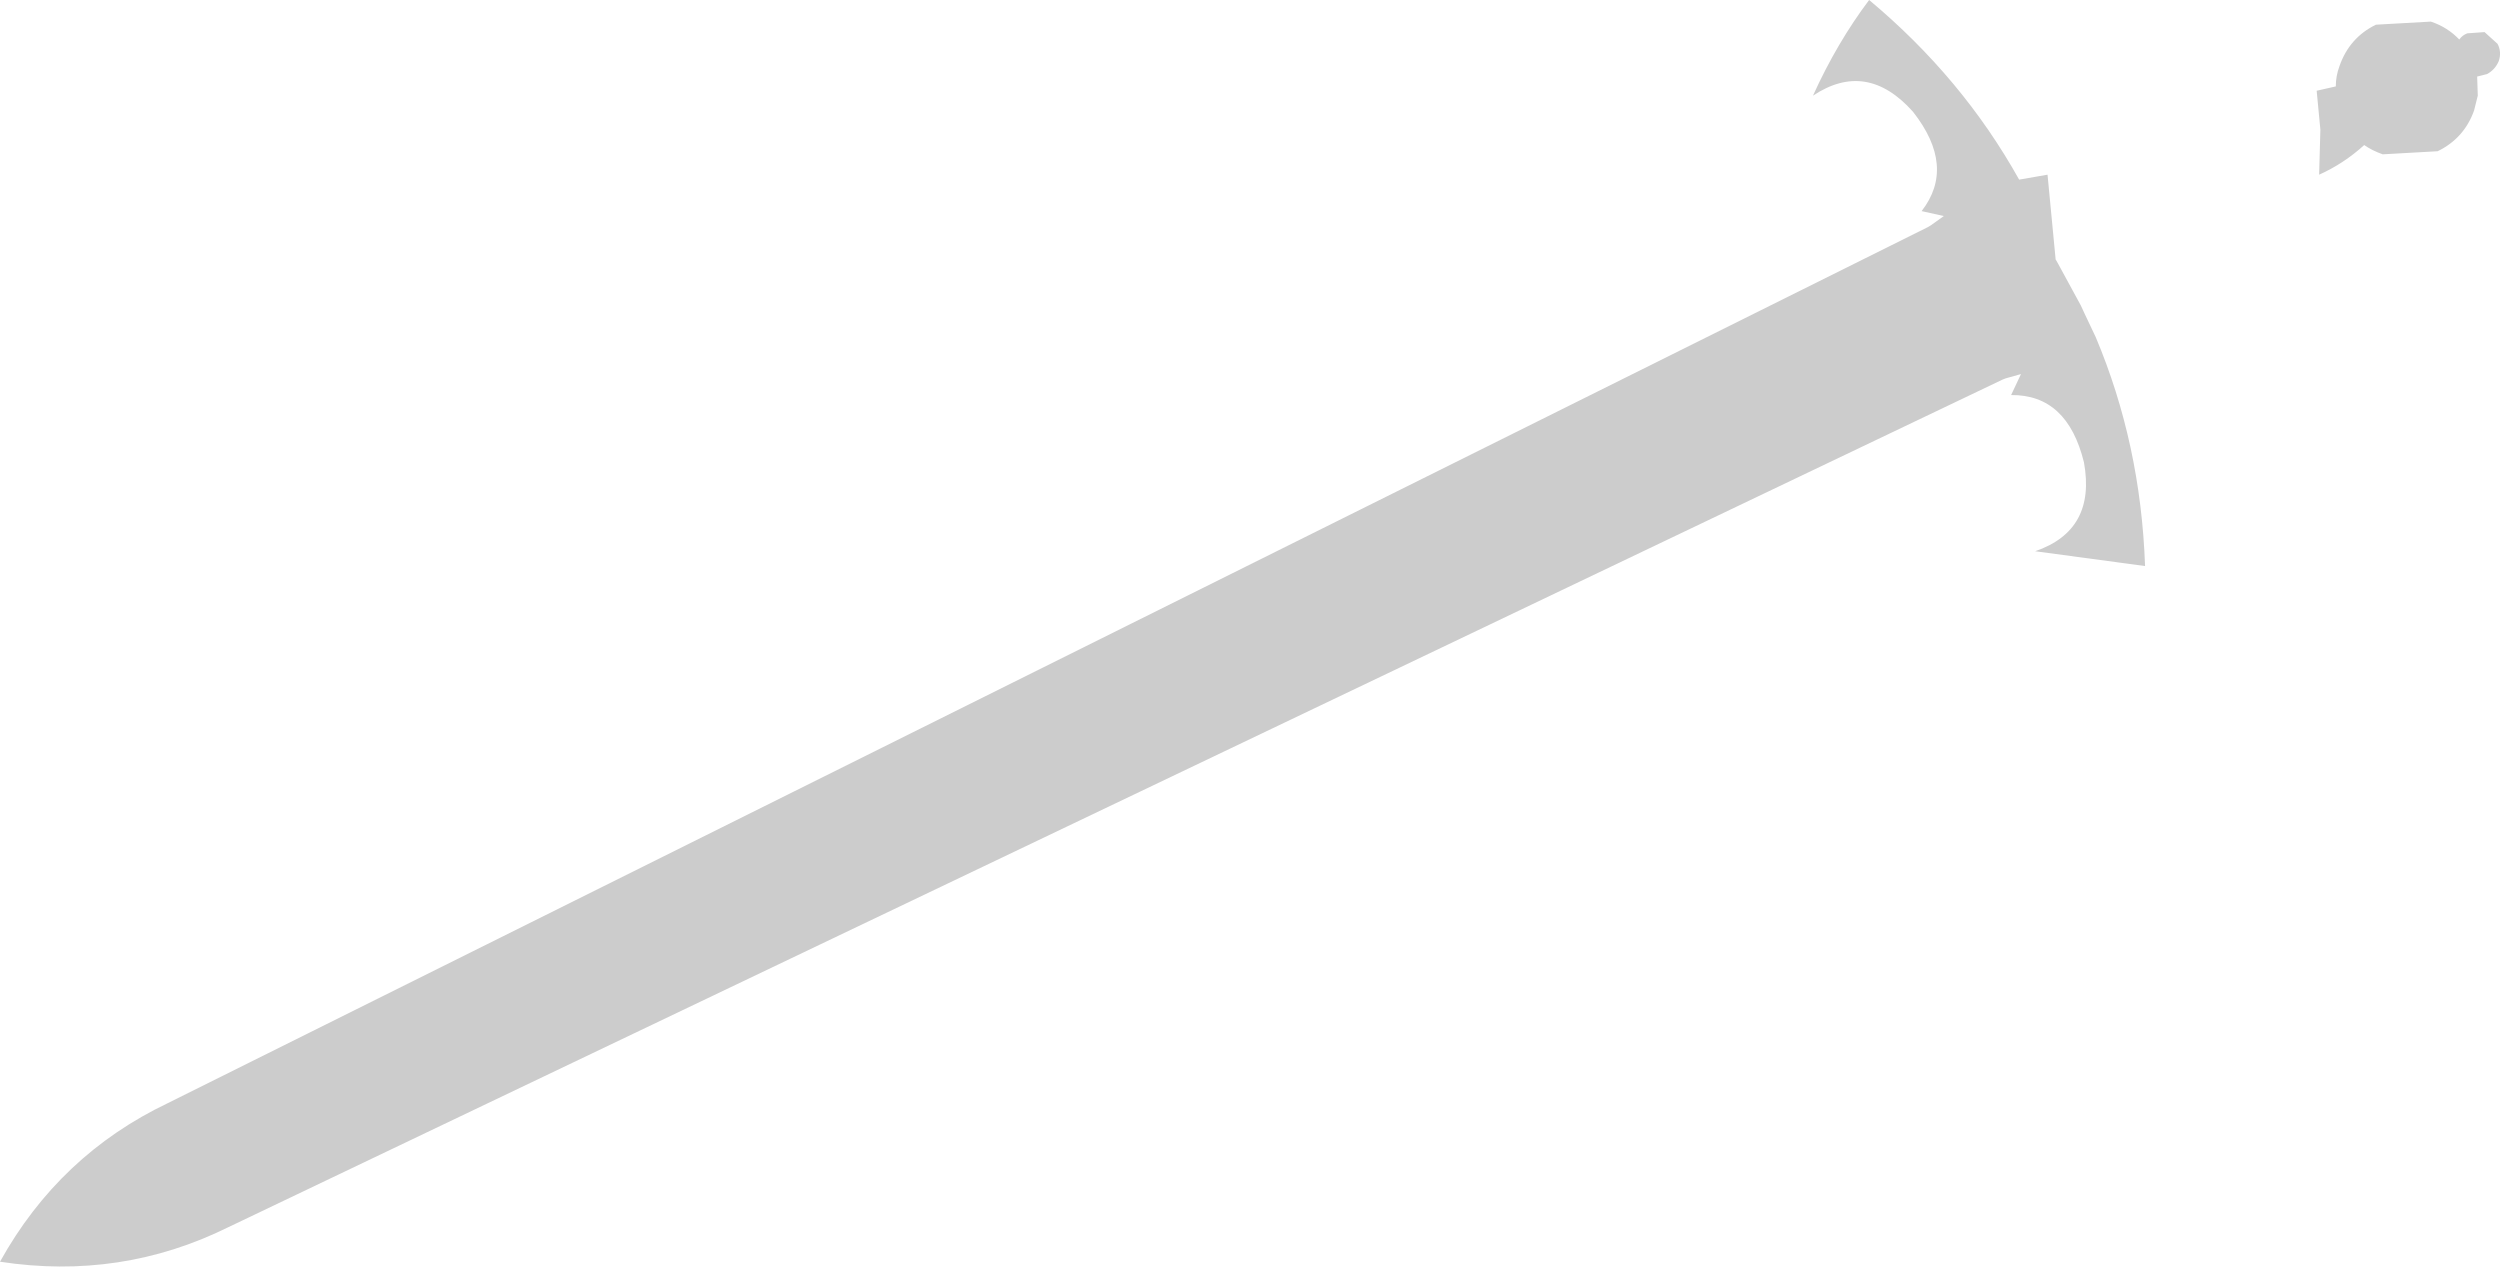 <?xml version="1.0" encoding="UTF-8" standalone="no"?>
<svg xmlns:xlink="http://www.w3.org/1999/xlink" height="102.6px" width="202.5px" xmlns="http://www.w3.org/2000/svg">
  <g transform="matrix(1.0, 0.0, 0.0, 1.0, 142.55, 12.15)">
    <path d="M8.85 -12.15 Q16.4 -5.85 21.0 2.4 L23.3 2.0 23.95 8.8 23.95 8.85 24.15 9.2 26.0 12.6 26.3 13.25 27.2 15.15 Q30.85 23.8 31.2 33.7 L22.3 32.5 Q27.25 30.8 26.25 25.3 24.9 19.8 20.35 19.85 L21.15 18.15 19.9 18.5 19.65 18.6 -124.05 87.25 Q-132.75 91.55 -142.55 90.05 -137.75 81.4 -128.95 77.2 L13.6 6.25 13.85 6.1 14.9 5.35 13.1 4.95 Q15.9 1.35 12.4 -3.1 8.65 -7.3 4.3 -4.4 6.25 -8.7 8.85 -12.15 M49.9 -10.15 L54.35 -10.4 Q55.7 -9.95 56.65 -8.95 56.9 -9.3 57.3 -9.45 L58.7 -9.55 59.75 -8.6 Q60.1 -7.95 59.85 -7.2 59.55 -6.5 58.9 -6.15 L58.1 -5.95 58.15 -4.4 57.85 -3.2 Q57.05 -0.95 54.9 0.1 L50.45 0.35 Q49.6 0.05 48.95 -0.4 47.3 1.1 45.3 2.0 L45.4 -1.65 45.1 -4.8 46.65 -5.15 Q46.65 -6.0 46.95 -6.8 47.75 -9.1 49.9 -10.15" fill="#cccccc" fill-rule="evenodd" stroke="none"/>
  </g>
</svg>
